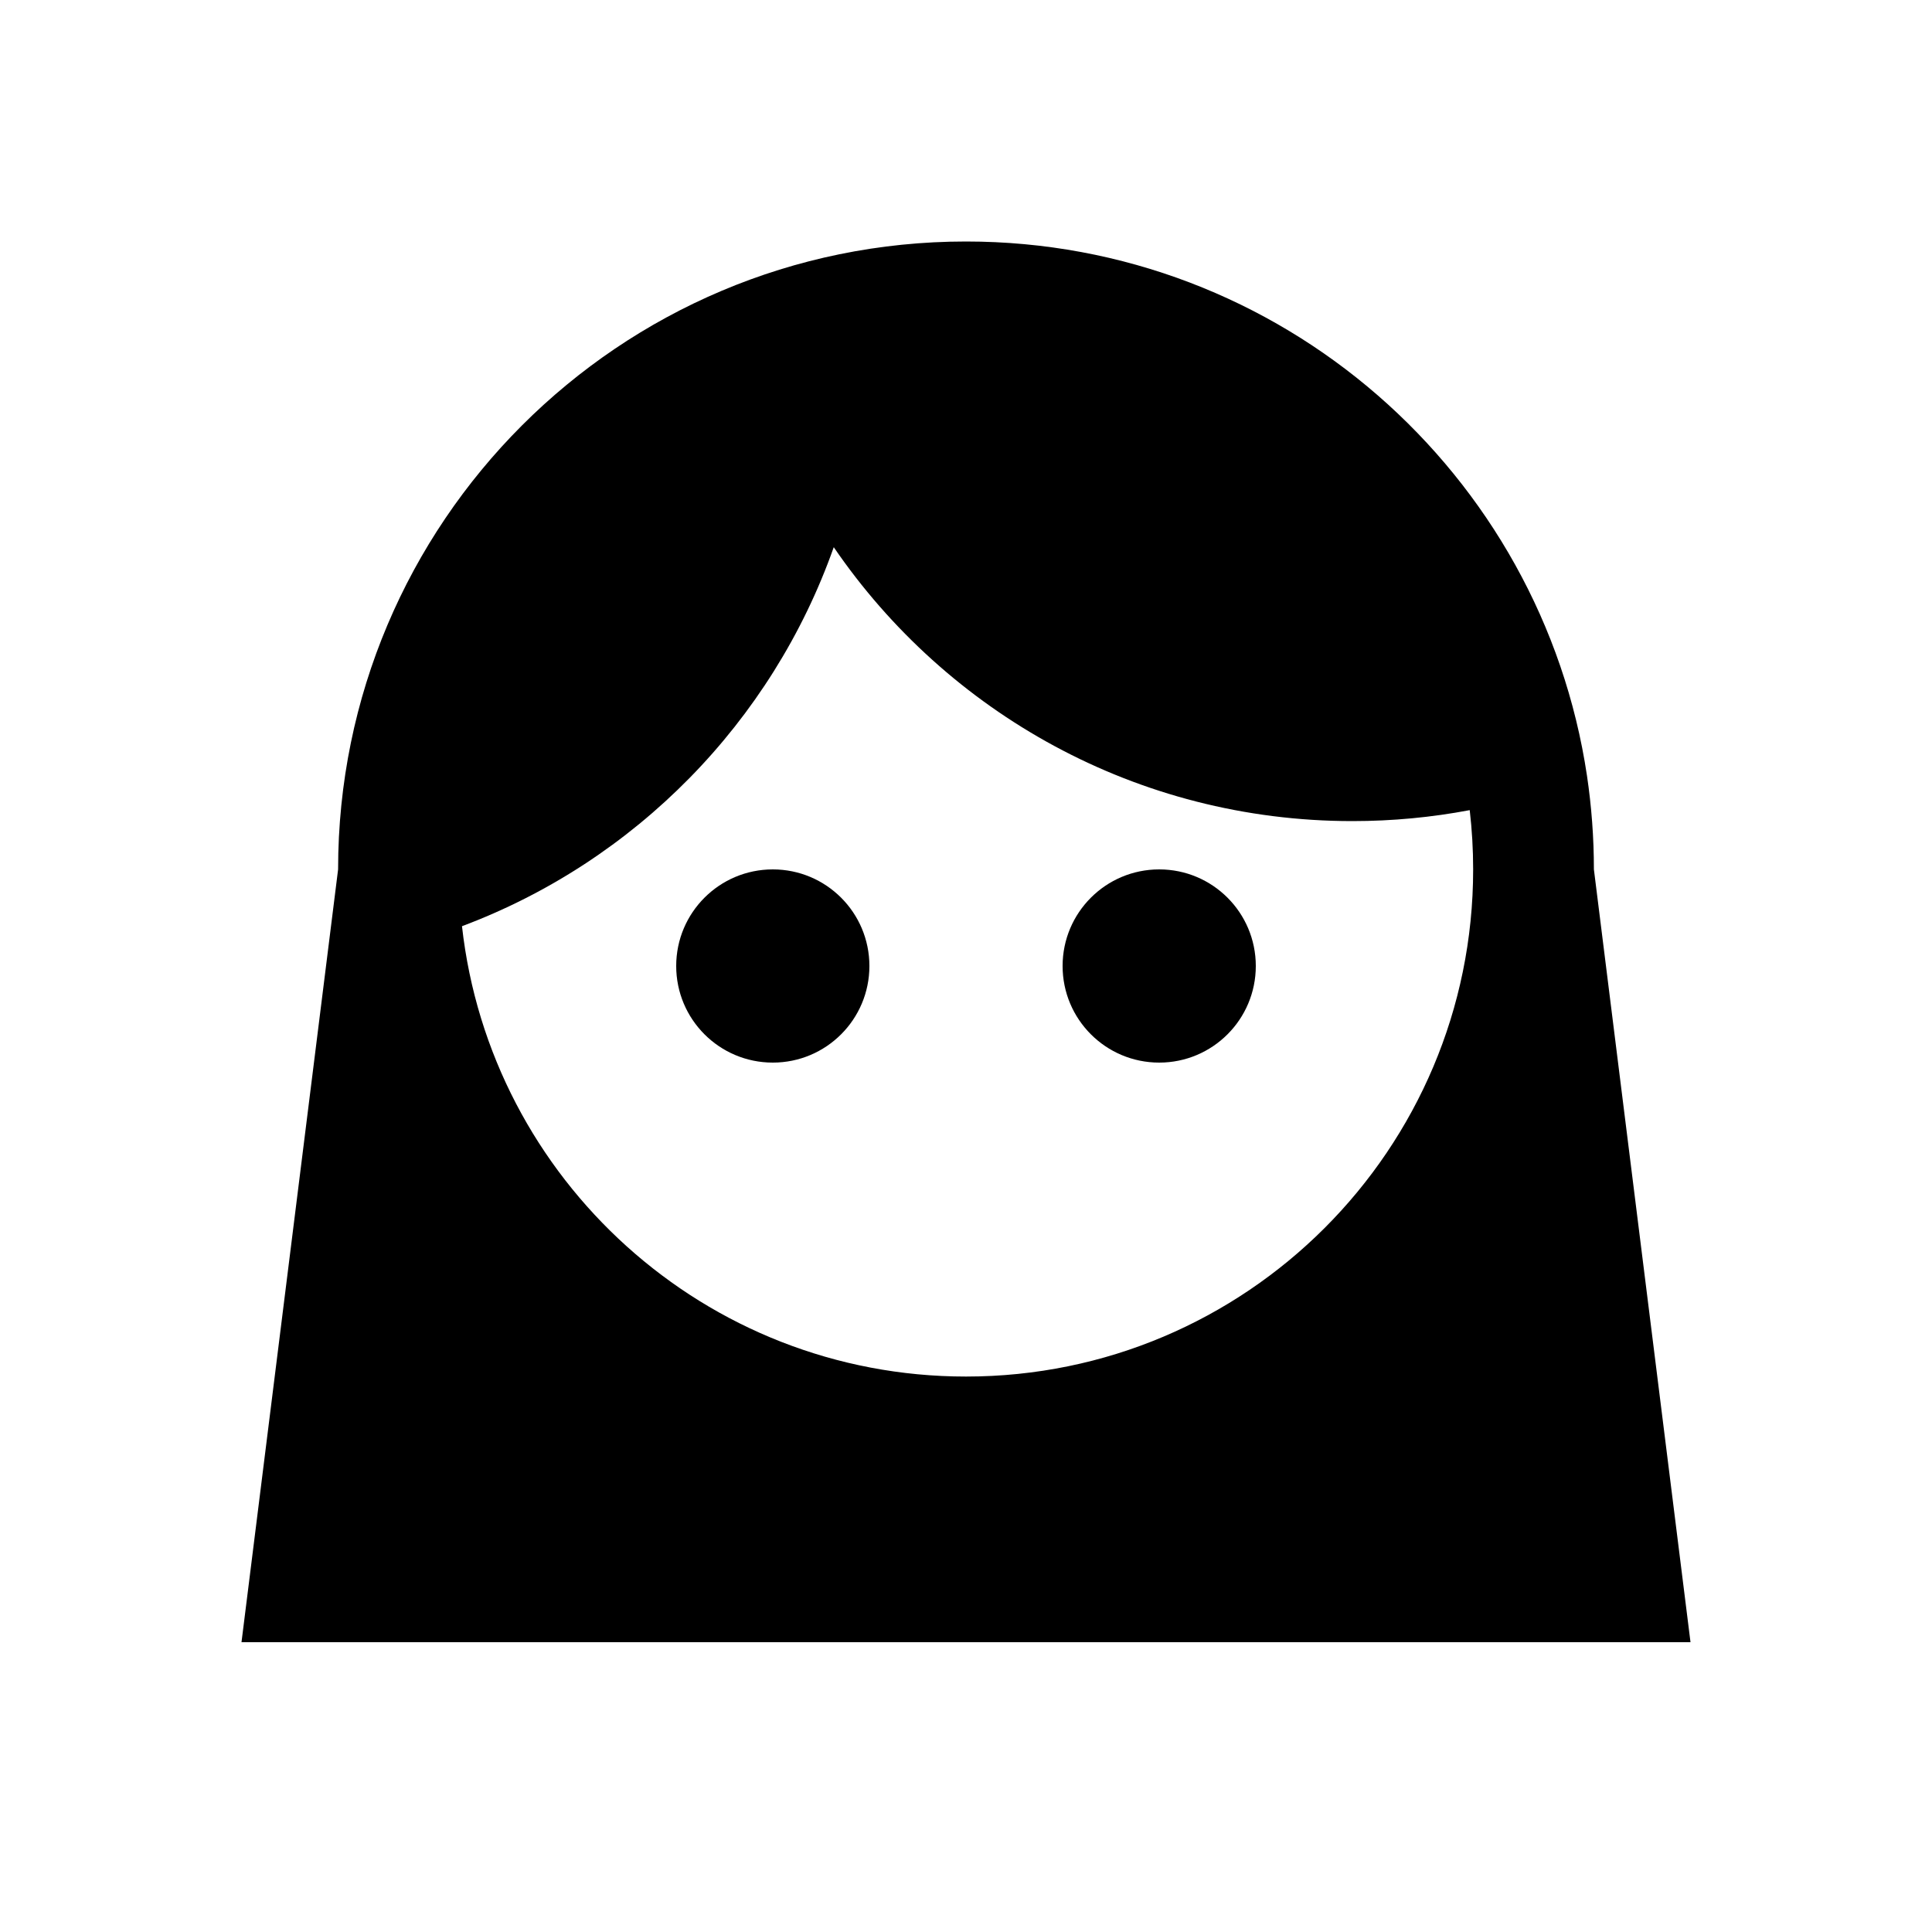 <svg width="40" height="40" viewBox="0 0 40 40" xmlns="http://www.w3.org/2000/svg">
<path d="M16 22C17.105 22 18 21.105 18 20C18 18.895 17.105 18 16 18C14.895 18 14 18.895 14 20C14 21.105 14.895 22 16 22Z"/>
<path d="M26 20C26 21.105 25.105 22 24 22C22.895 22 22 21.105 22 20C22 18.895 22.895 18 24 18C25.105 18 26 18.895 26 20Z"/>
<path fill-rule="evenodd" clip-rule="evenodd" d="M20 5C26.521 5 31.921 9.802 32.857 16.062C32.951 16.695 33 17.342 33 18L35 34H5L7 18C7 10.82 12.82 5 20 5ZM20 28.5C14.598 28.5 10.15 24.421 9.565 19.176C13.151 17.831 15.984 14.947 17.262 11.329C19.603 14.753 23.539 17 28 17C28.83 17 29.642 16.922 30.429 16.773C30.476 17.176 30.5 17.585 30.5 18C30.5 23.799 25.799 28.5 20 28.5Z"/>
</svg>
